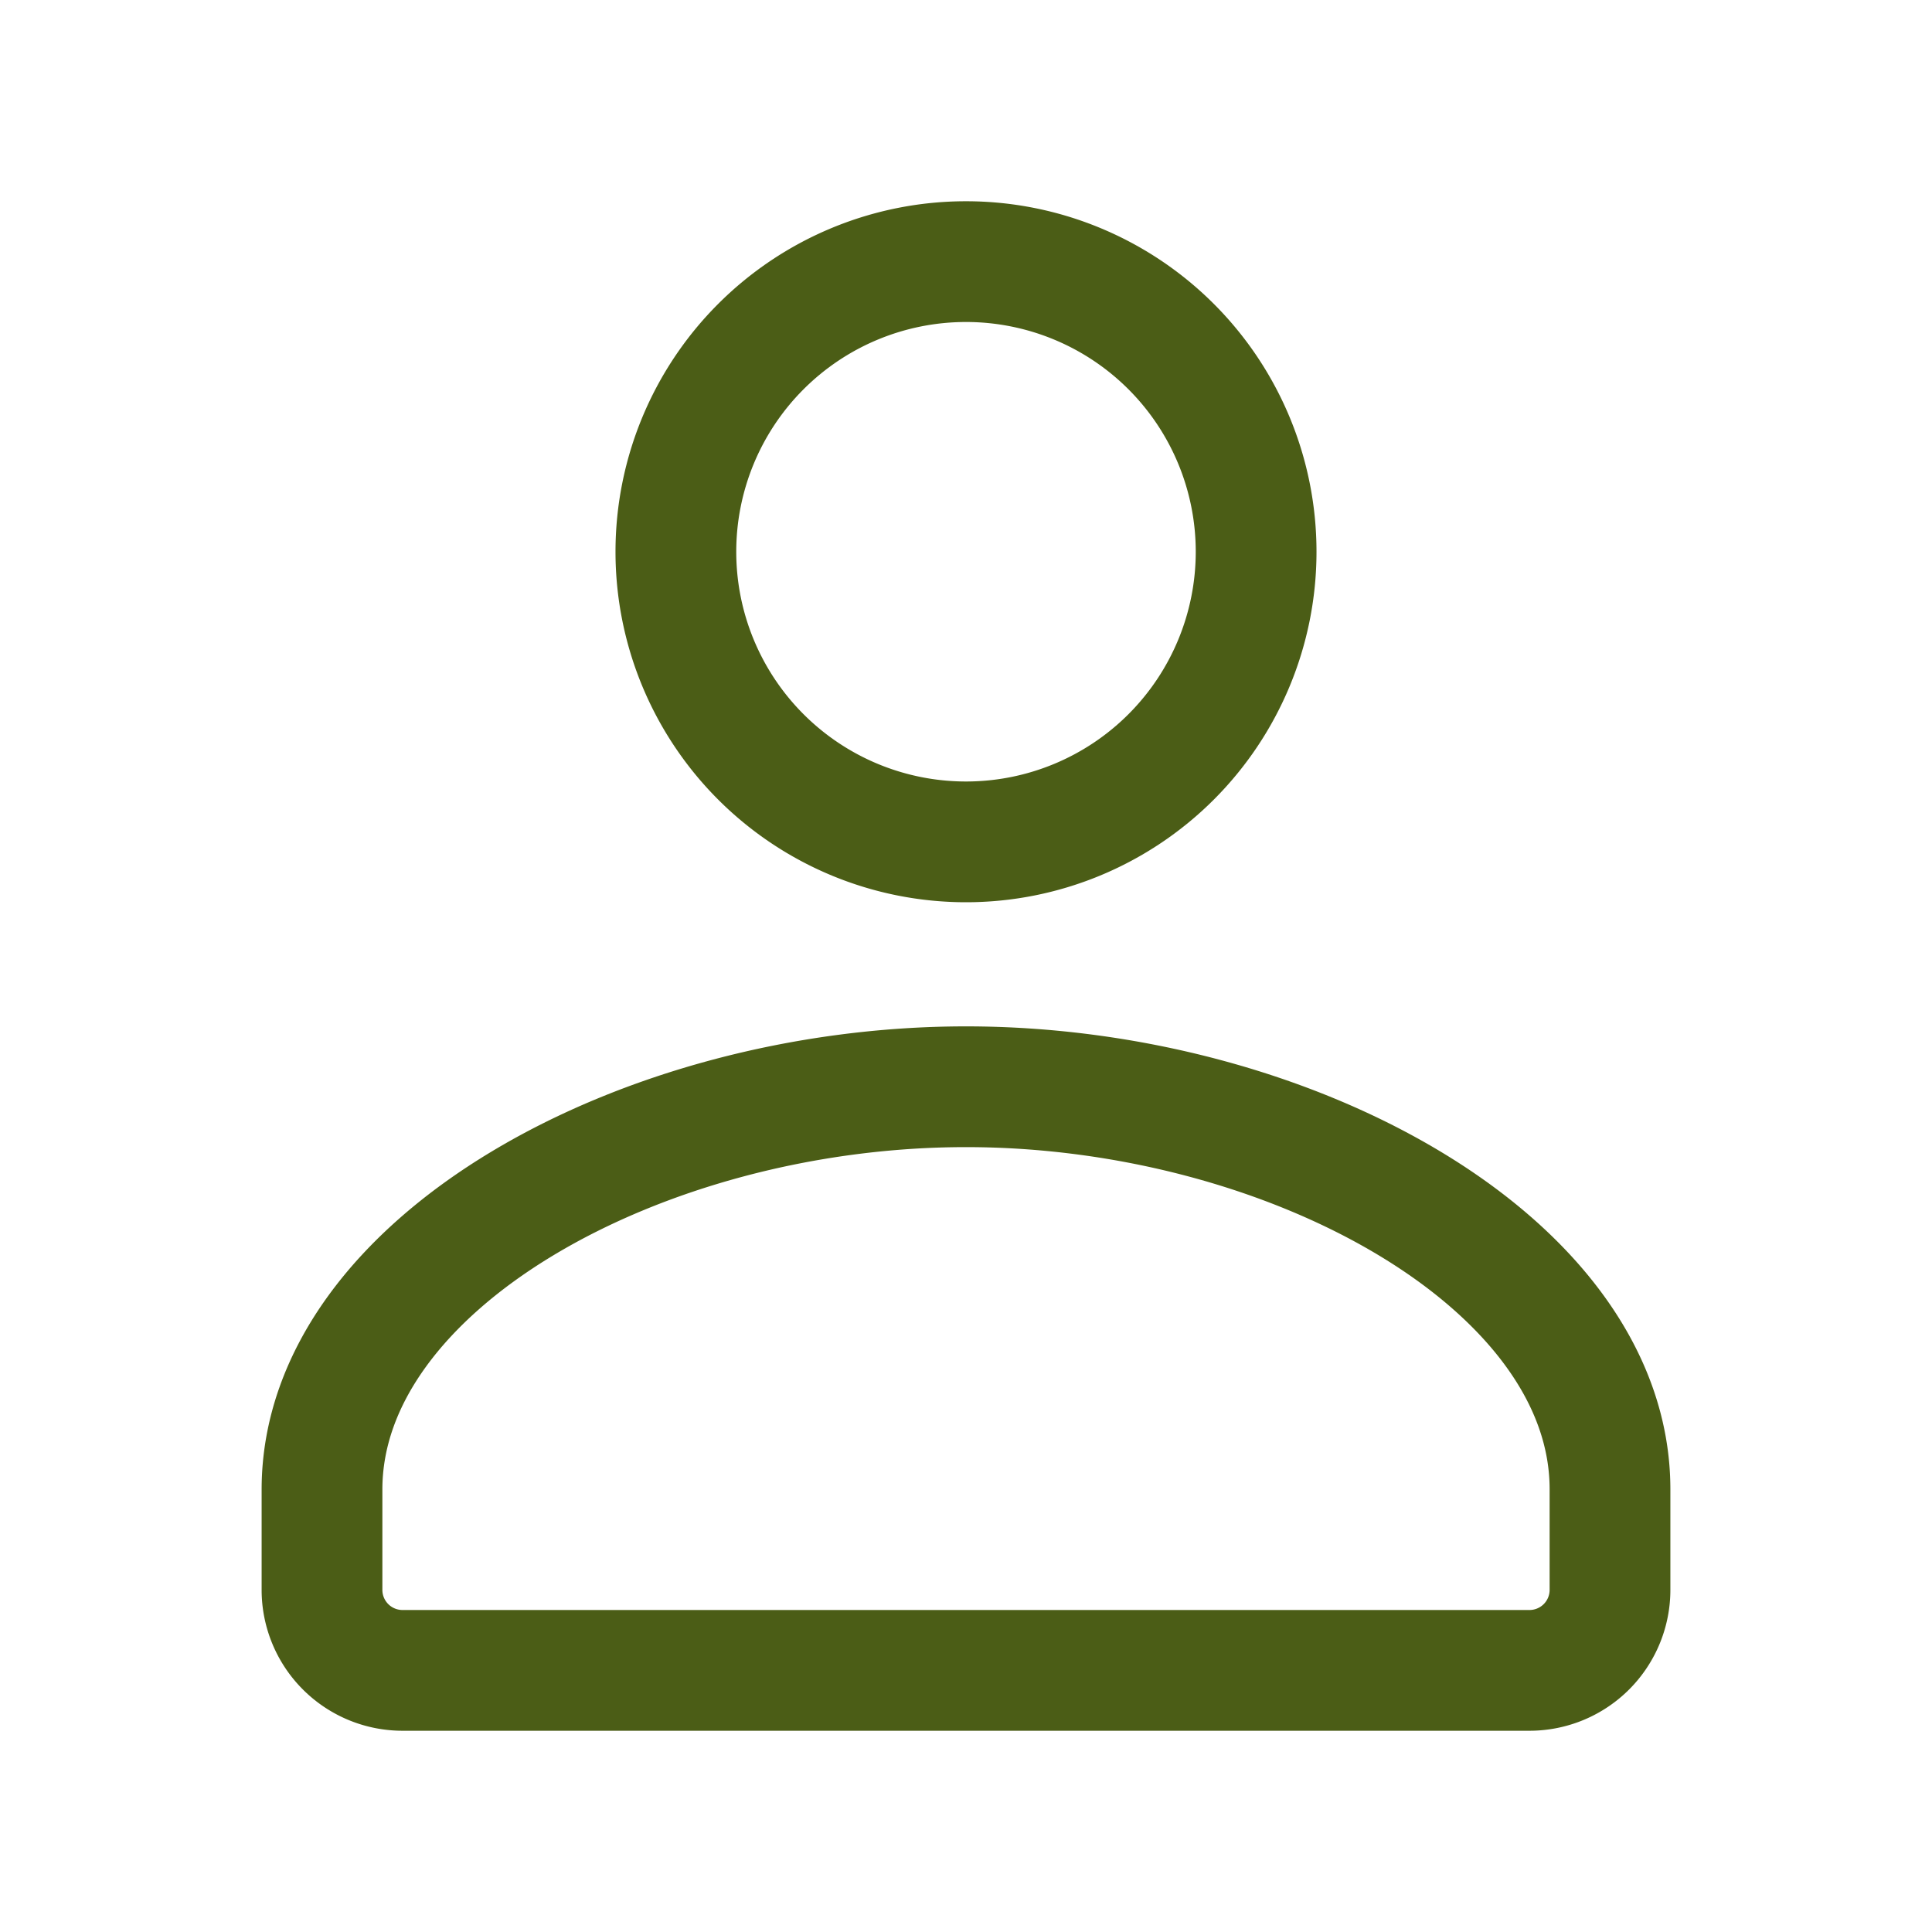 <svg xmlns="http://www.w3.org/2000/svg" width="512" height="512" viewBox="0 0 24 24"><path fill="none" stroke="#4B5D16" stroke-linecap="round" stroke-linejoin="round" stroke-width="1.5" d="M19 20.75a1 1 0 0 0 1-1v-1.246c.004-2.806-3.974-5.004-8-5.004s-8 2.198-8 5.004v1.246a1 1 0 0 0 1 1zM15.604 6.854a3.604 3.604 0 1 1-7.208 0a3.604 3.604 0 0 1 7.208 0"/></svg>